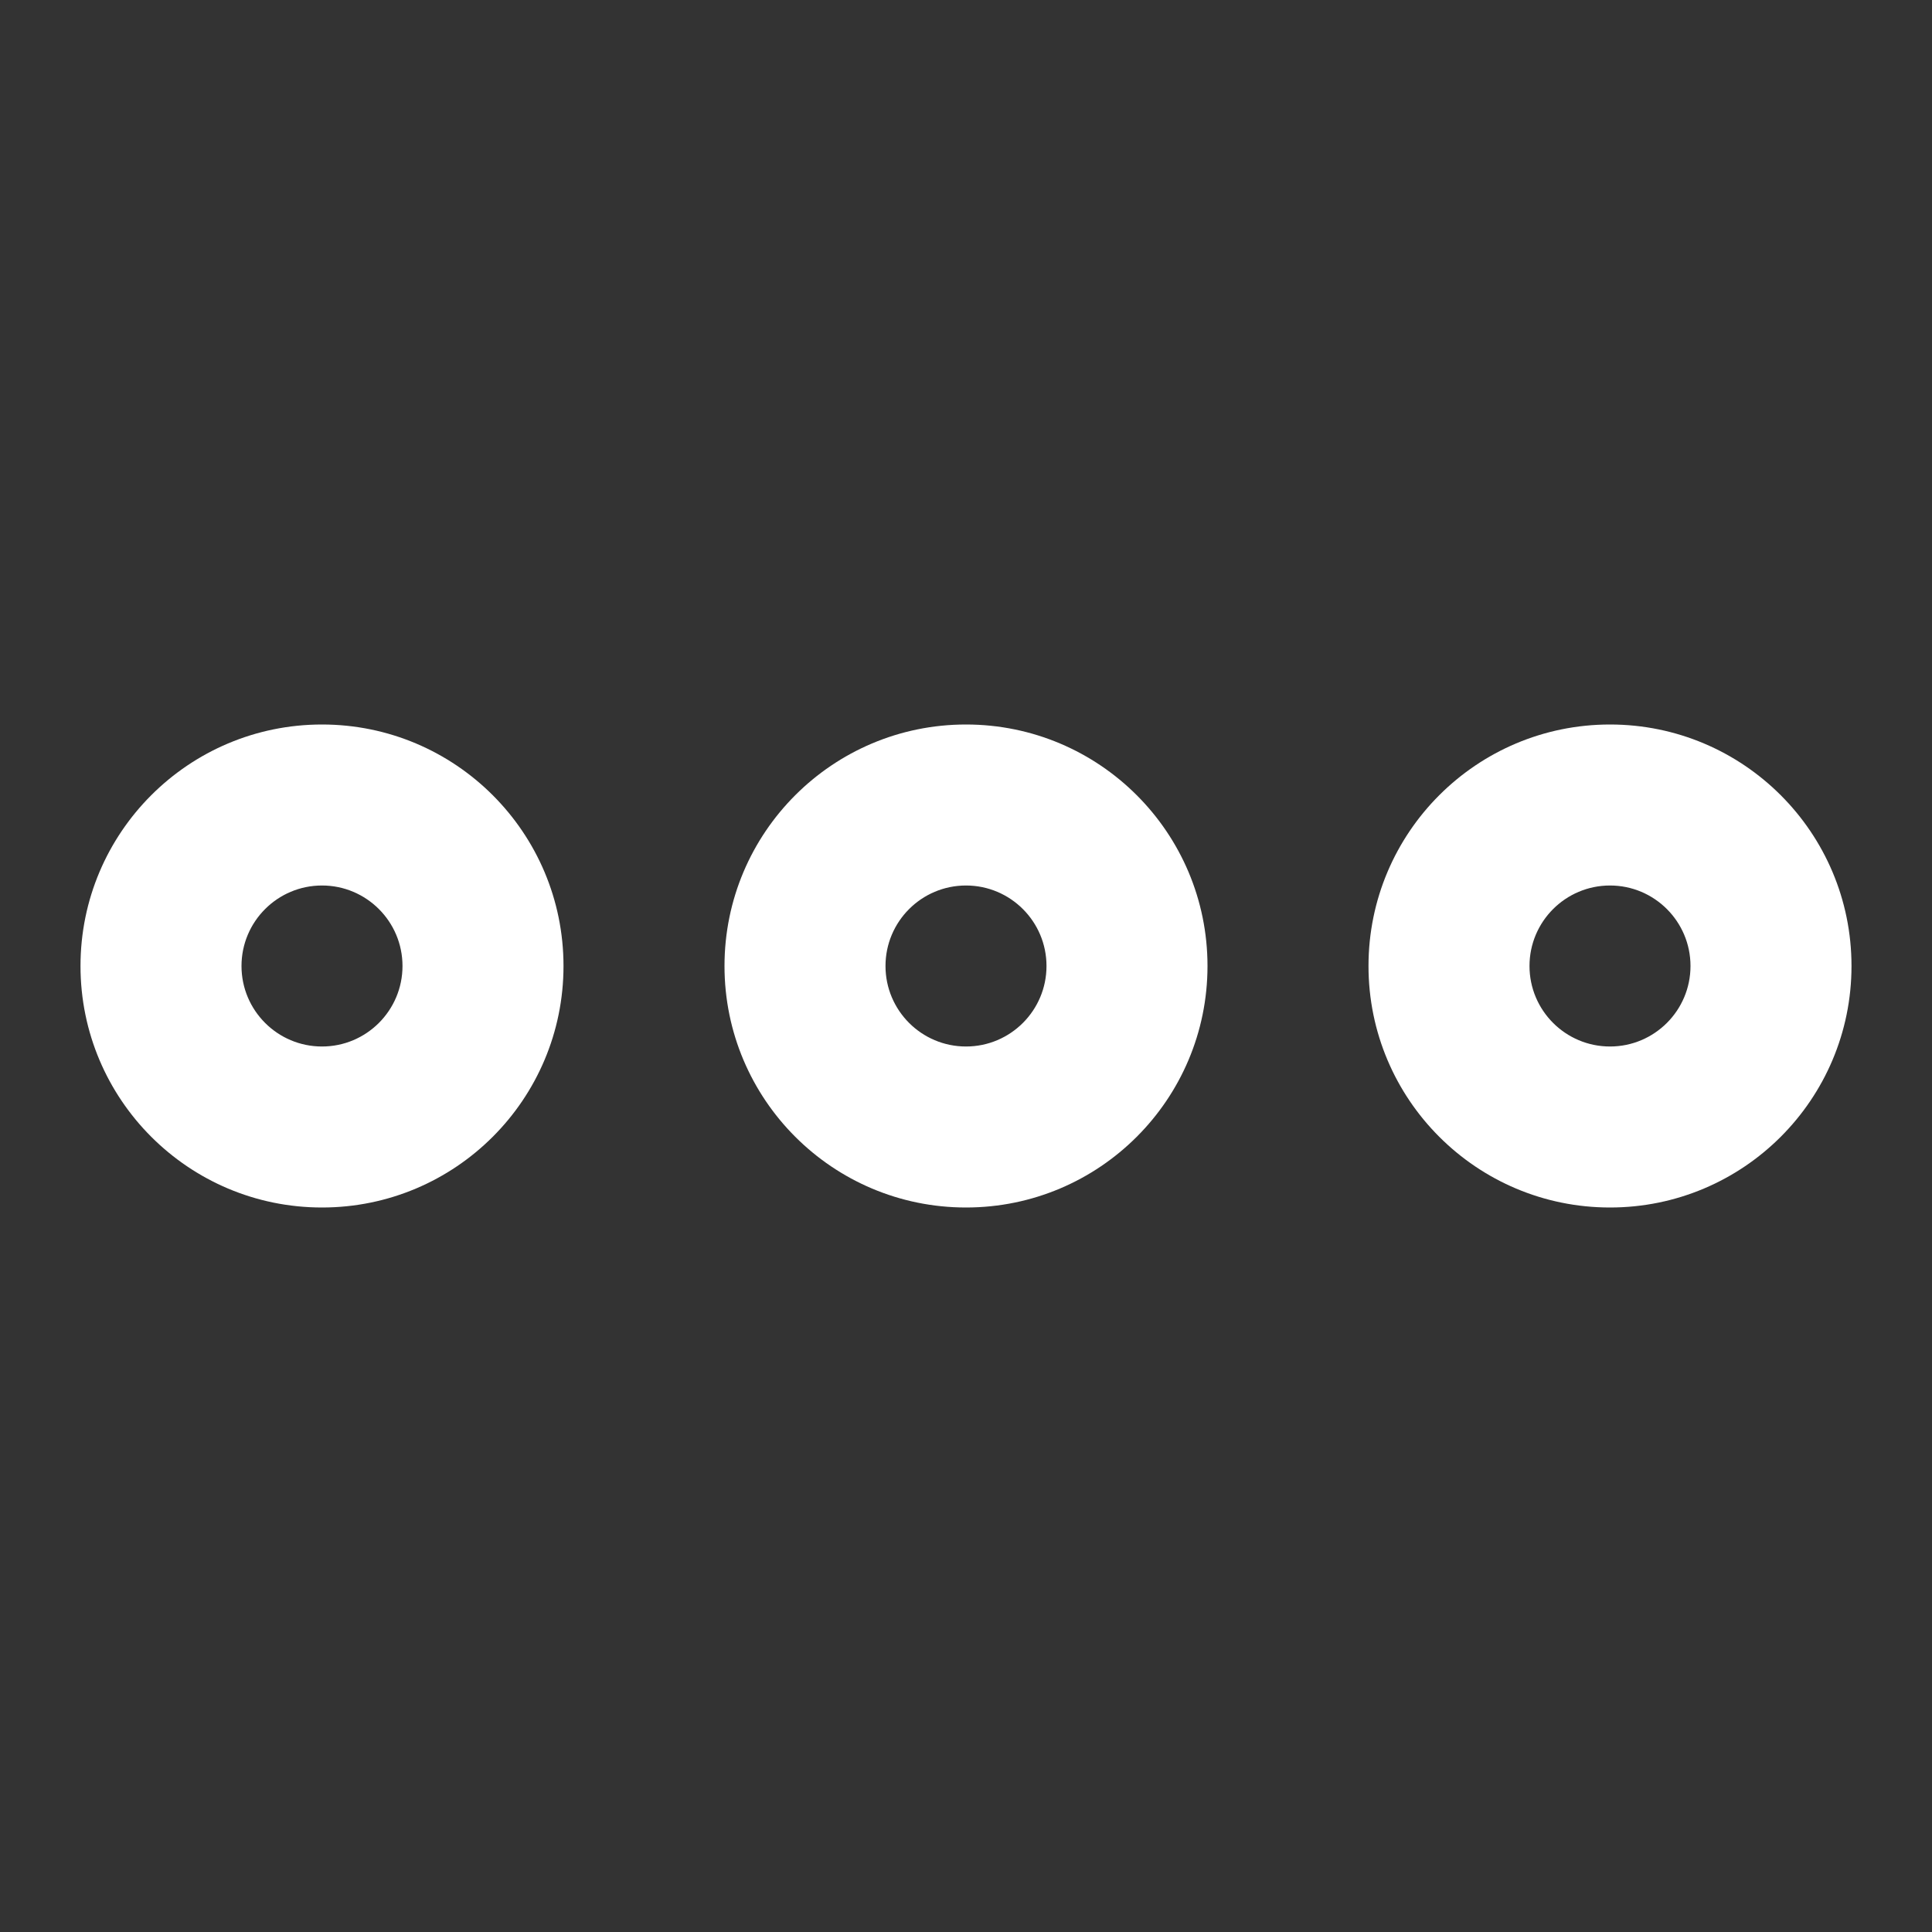 <?xml version="1.0" encoding="UTF-8"?>
<svg width="24px" height="24px" viewBox="0 0 24 24" version="1.1" xmlns="http://www.w3.org/2000/svg" xmlns:xlink="http://www.w3.org/1999/xlink">
    <rect x="0" y="0" width="24" height="24" fill="#333333" stroke="none"/>
    <!-- Generator: Sketch 57.1 (83088) - https://sketch.com -->
    <title>more-horizontal</title>
    <desc>Created with Sketch.</desc>
    <defs>
        <path d="M12,9 C13.657,9 15,10.343 15,12 C15,13.657 13.657,15 12,15 C10.343,15 9,13.657 9,12 C9,10.343 10.343,9 12,9 Z M20,9 C21.657,9 23,10.343 23,12 C23,13.657 21.657,15 20,15 C18.343,15 17,13.657 17,12 C17,10.343 18.343,9 20,9 Z M4,9 C5.657,9 7,10.343 7,12 C7,13.657 5.657,15 4,15 C2.343,15 1,13.657 1,12 C1,10.343 2.343,9 4,9 Z M4,11 C3.448,11 3,11.448 3,12 C3,12.552 3.448,13 4,13 C4.552,13 5,12.552 5,12 C5,11.448 4.552,11 4,11 Z M20,11 C19.448,11 19,11.448 19,12 C19,12.552 19.448,13 20,13 C20.552,13 21,12.552 21,12 C21,11.448 20.552,11 20,11 Z M12,11 C11.448,11 11,11.448 11,12 C11,12.552 11.448,13 12,13 C12.552,13 13,12.552 13,12 C13,11.448 12.552,11 12,11 Z" id="path-1"></path>
    </defs>
    <g id="more-horizontal" stroke="none" stroke-width="1" fill="none" fill-rule="evenodd">
        <mask id="mask-2" fill="white">
            <use xlink:href="#path-1"></use>
        </mask>
        <use id="Combined-Shape" fill="#FFFFFF" xlink:href="#path-1"></use>
    </g>
</svg>
